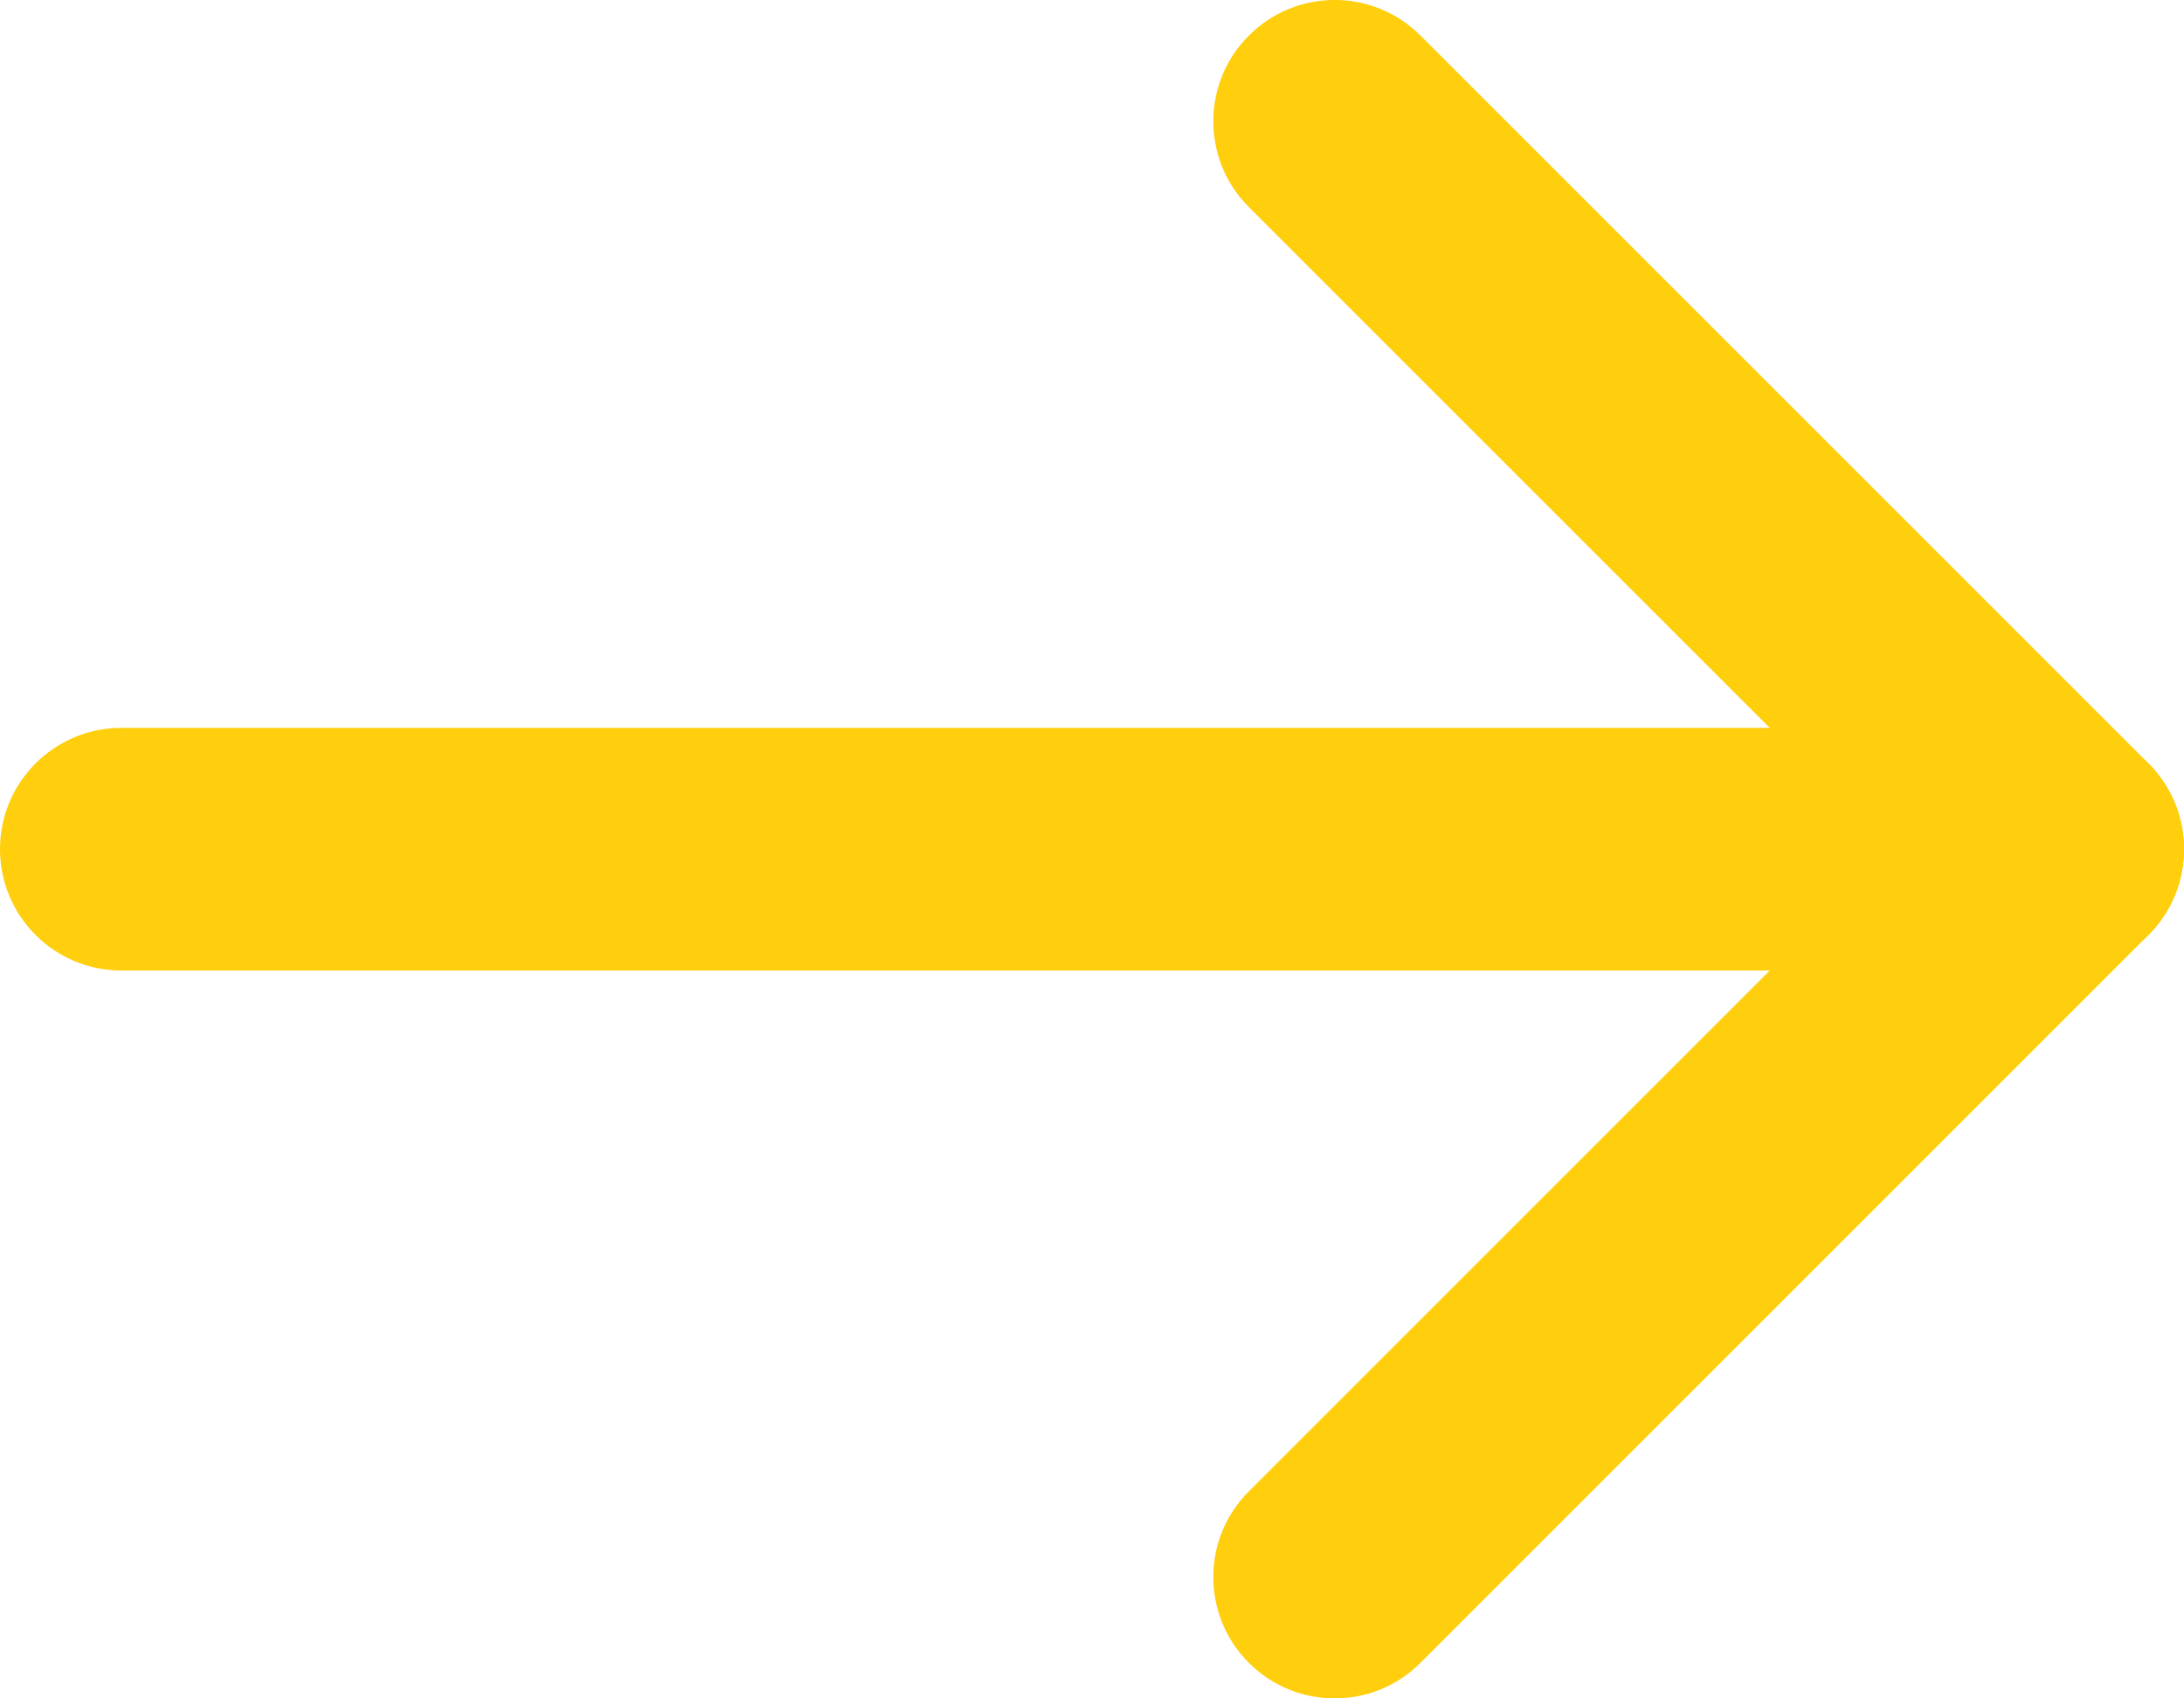 <svg xmlns="http://www.w3.org/2000/svg" width="18" height="14" viewBox="0 0 18 14">
  <g fill="#FFCE0C">
    <path d="M1,8 C0.448,8 0,7.552 0,7 C0,6.448 0.448,6 1,6 L17,6 C17.552,6 18,6.448 18,7 C18,7.552 17.552,8 17,8 L1,8 Z"/>
    <path d="M10.293,1.707 C9.902,1.317 9.902,0.683 10.293,0.293 C10.683,-0.098 11.317,-0.098 11.707,0.293 L17.707,6.293 C18.098,6.683 18.098,7.317 17.707,7.707 L11.707,13.707 C11.317,14.098 10.683,14.098 10.293,13.707 C9.902,13.317 9.902,12.683 10.293,12.293 L15.586,7 L10.293,1.707 Z"/>
  </g>
</svg>
